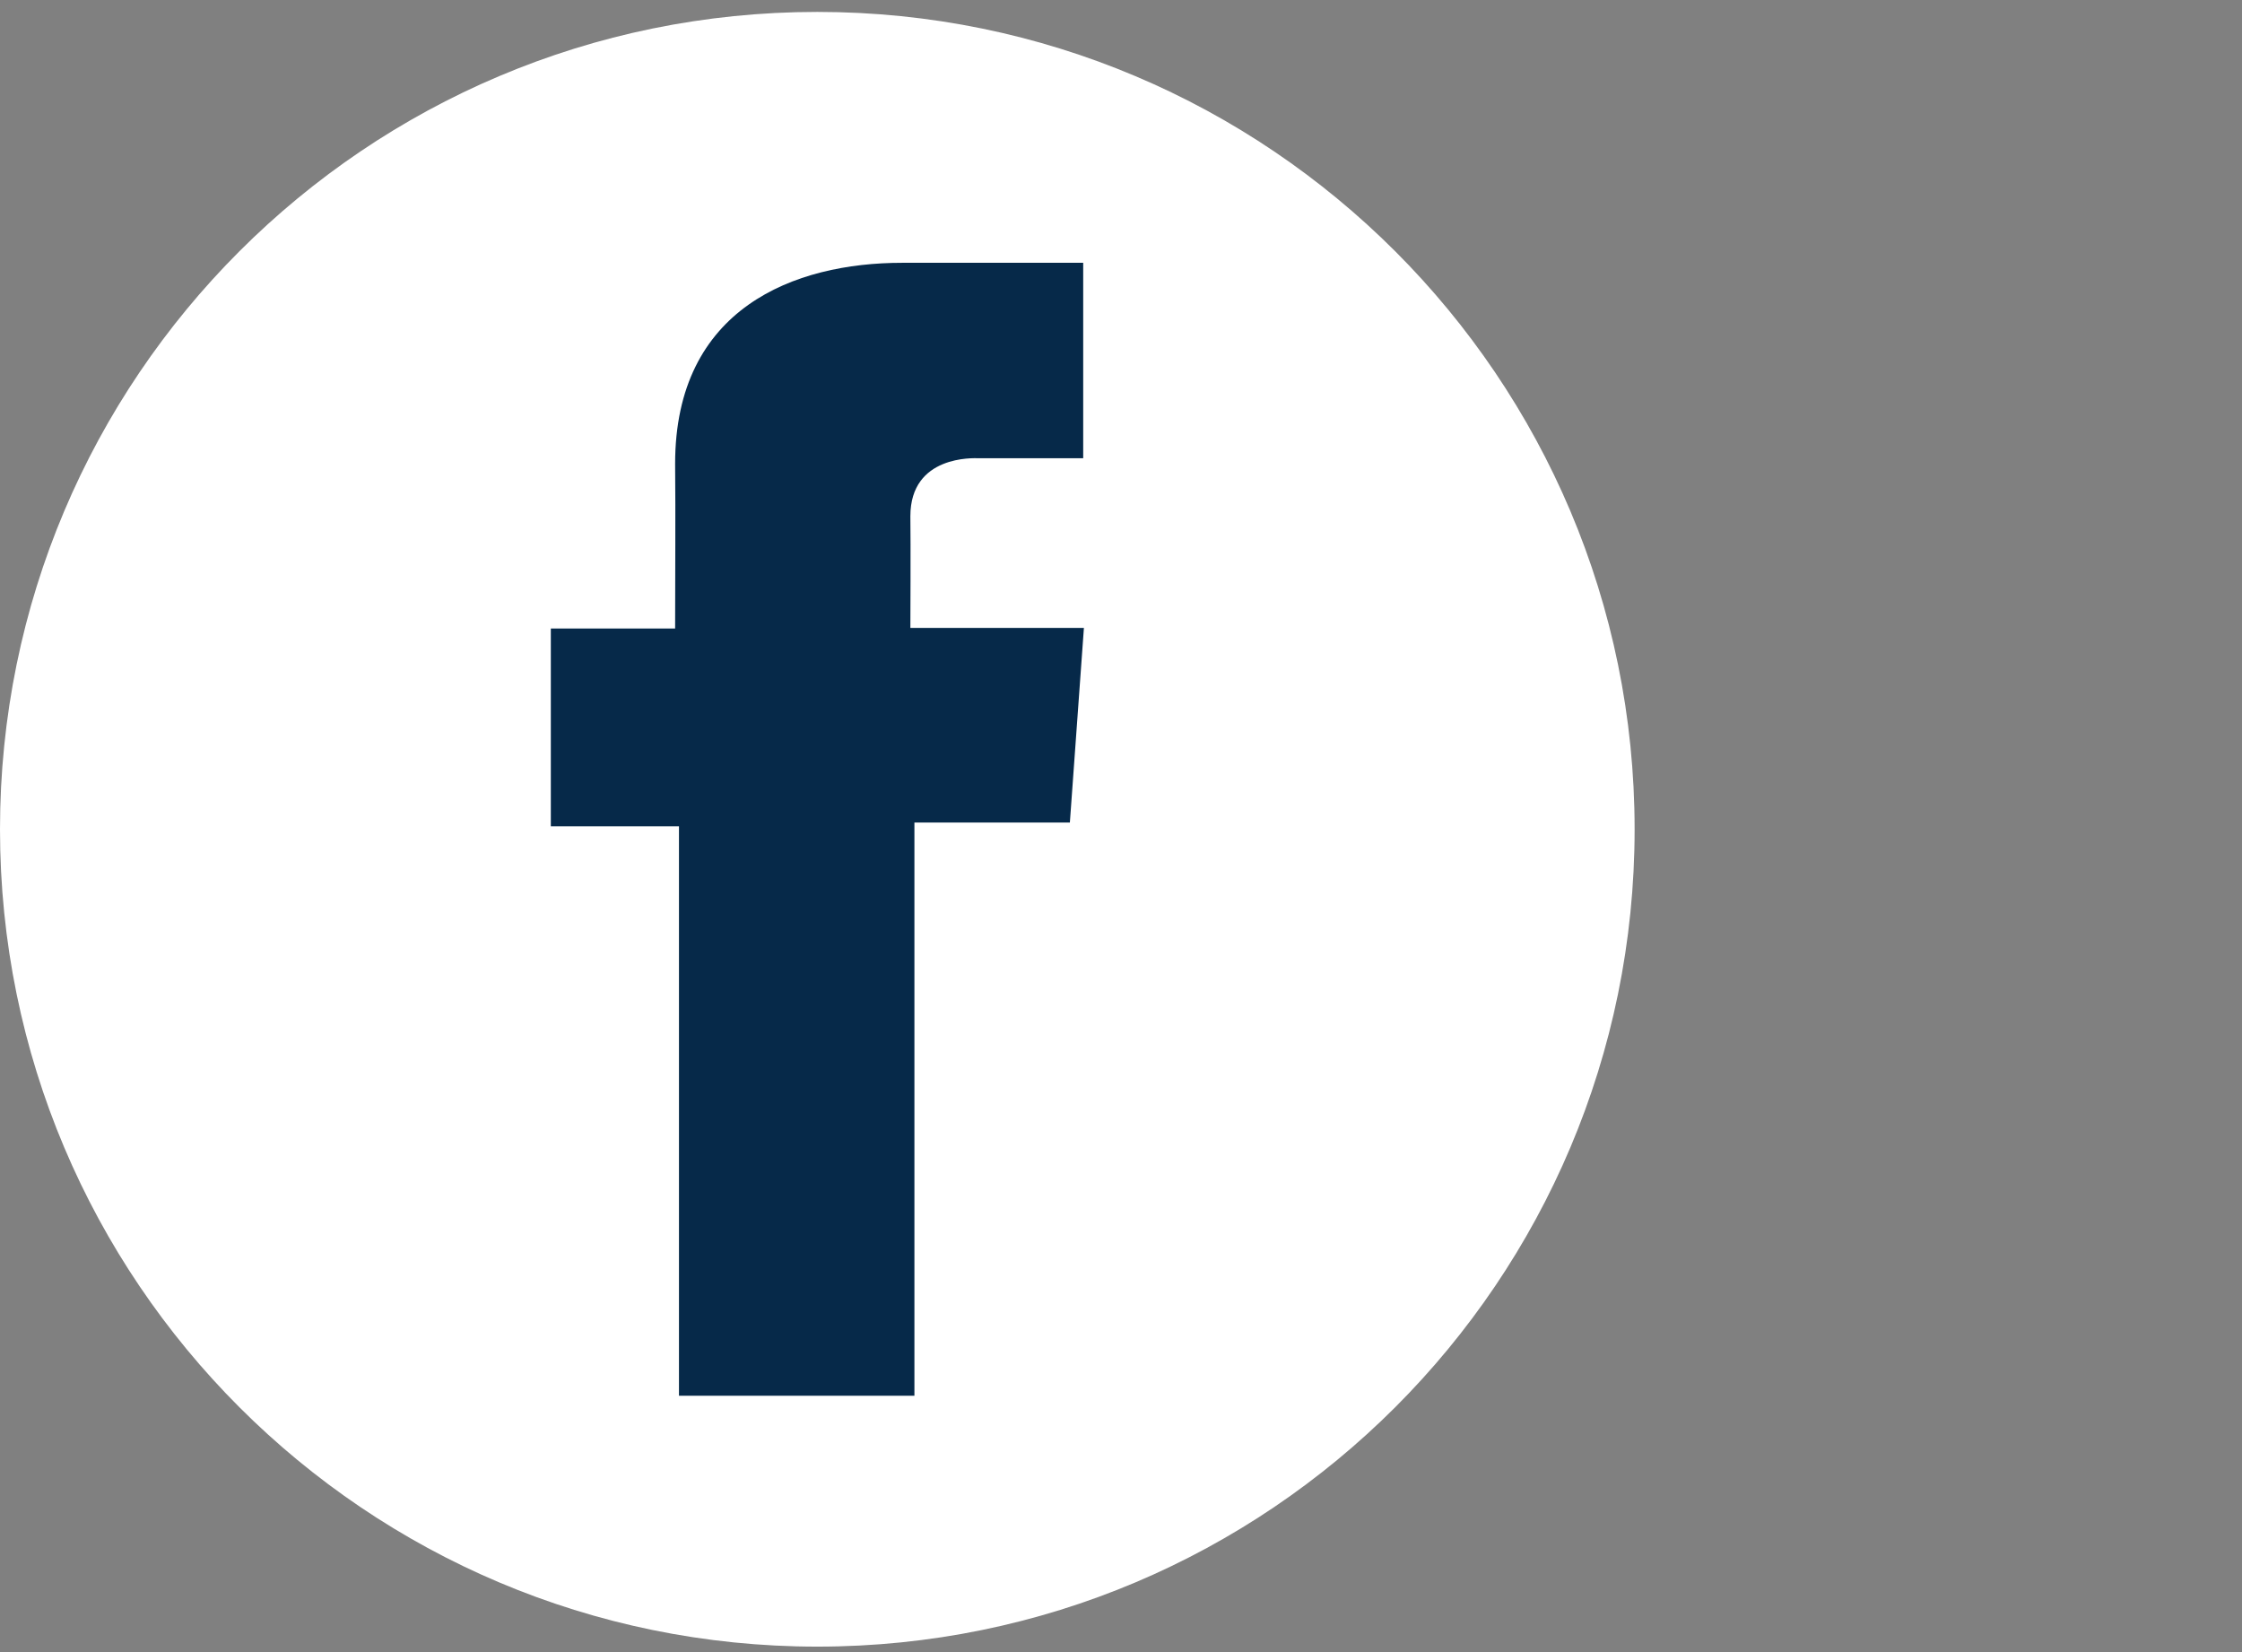 <svg width="57" height="42" viewBox="0 0 57 42" fill="none" xmlns="http://www.w3.org/2000/svg">
<rect x="0" y="0" width="57" height="42" fill="#808080" stroke="none"/>
<g id="facebook-3-2 1">
<path id="Vector" d="M20.779 41.861C32.255 41.861 41.558 32.558 41.558 21.082C41.558 9.606 32.255 0.303 20.779 0.303C9.303 0.303 0 9.606 0 21.082C0 32.558 9.303 41.861 20.779 41.861Z" fill="white"/>
<path id="Vector_2" d="M27.537 6.681H22.934C20.202 6.681 17.164 7.83 17.164 11.79C17.177 13.169 17.164 14.491 17.164 15.978H14.004V21.006H17.262V35.483H23.248V20.911H27.2L27.557 15.963H23.145C23.145 15.963 23.155 13.763 23.145 13.124C23.145 11.559 24.773 11.649 24.871 11.649C25.646 11.649 27.152 11.651 27.539 11.649V6.681H27.537Z" fill="#062949"/>
</g>
</svg>
